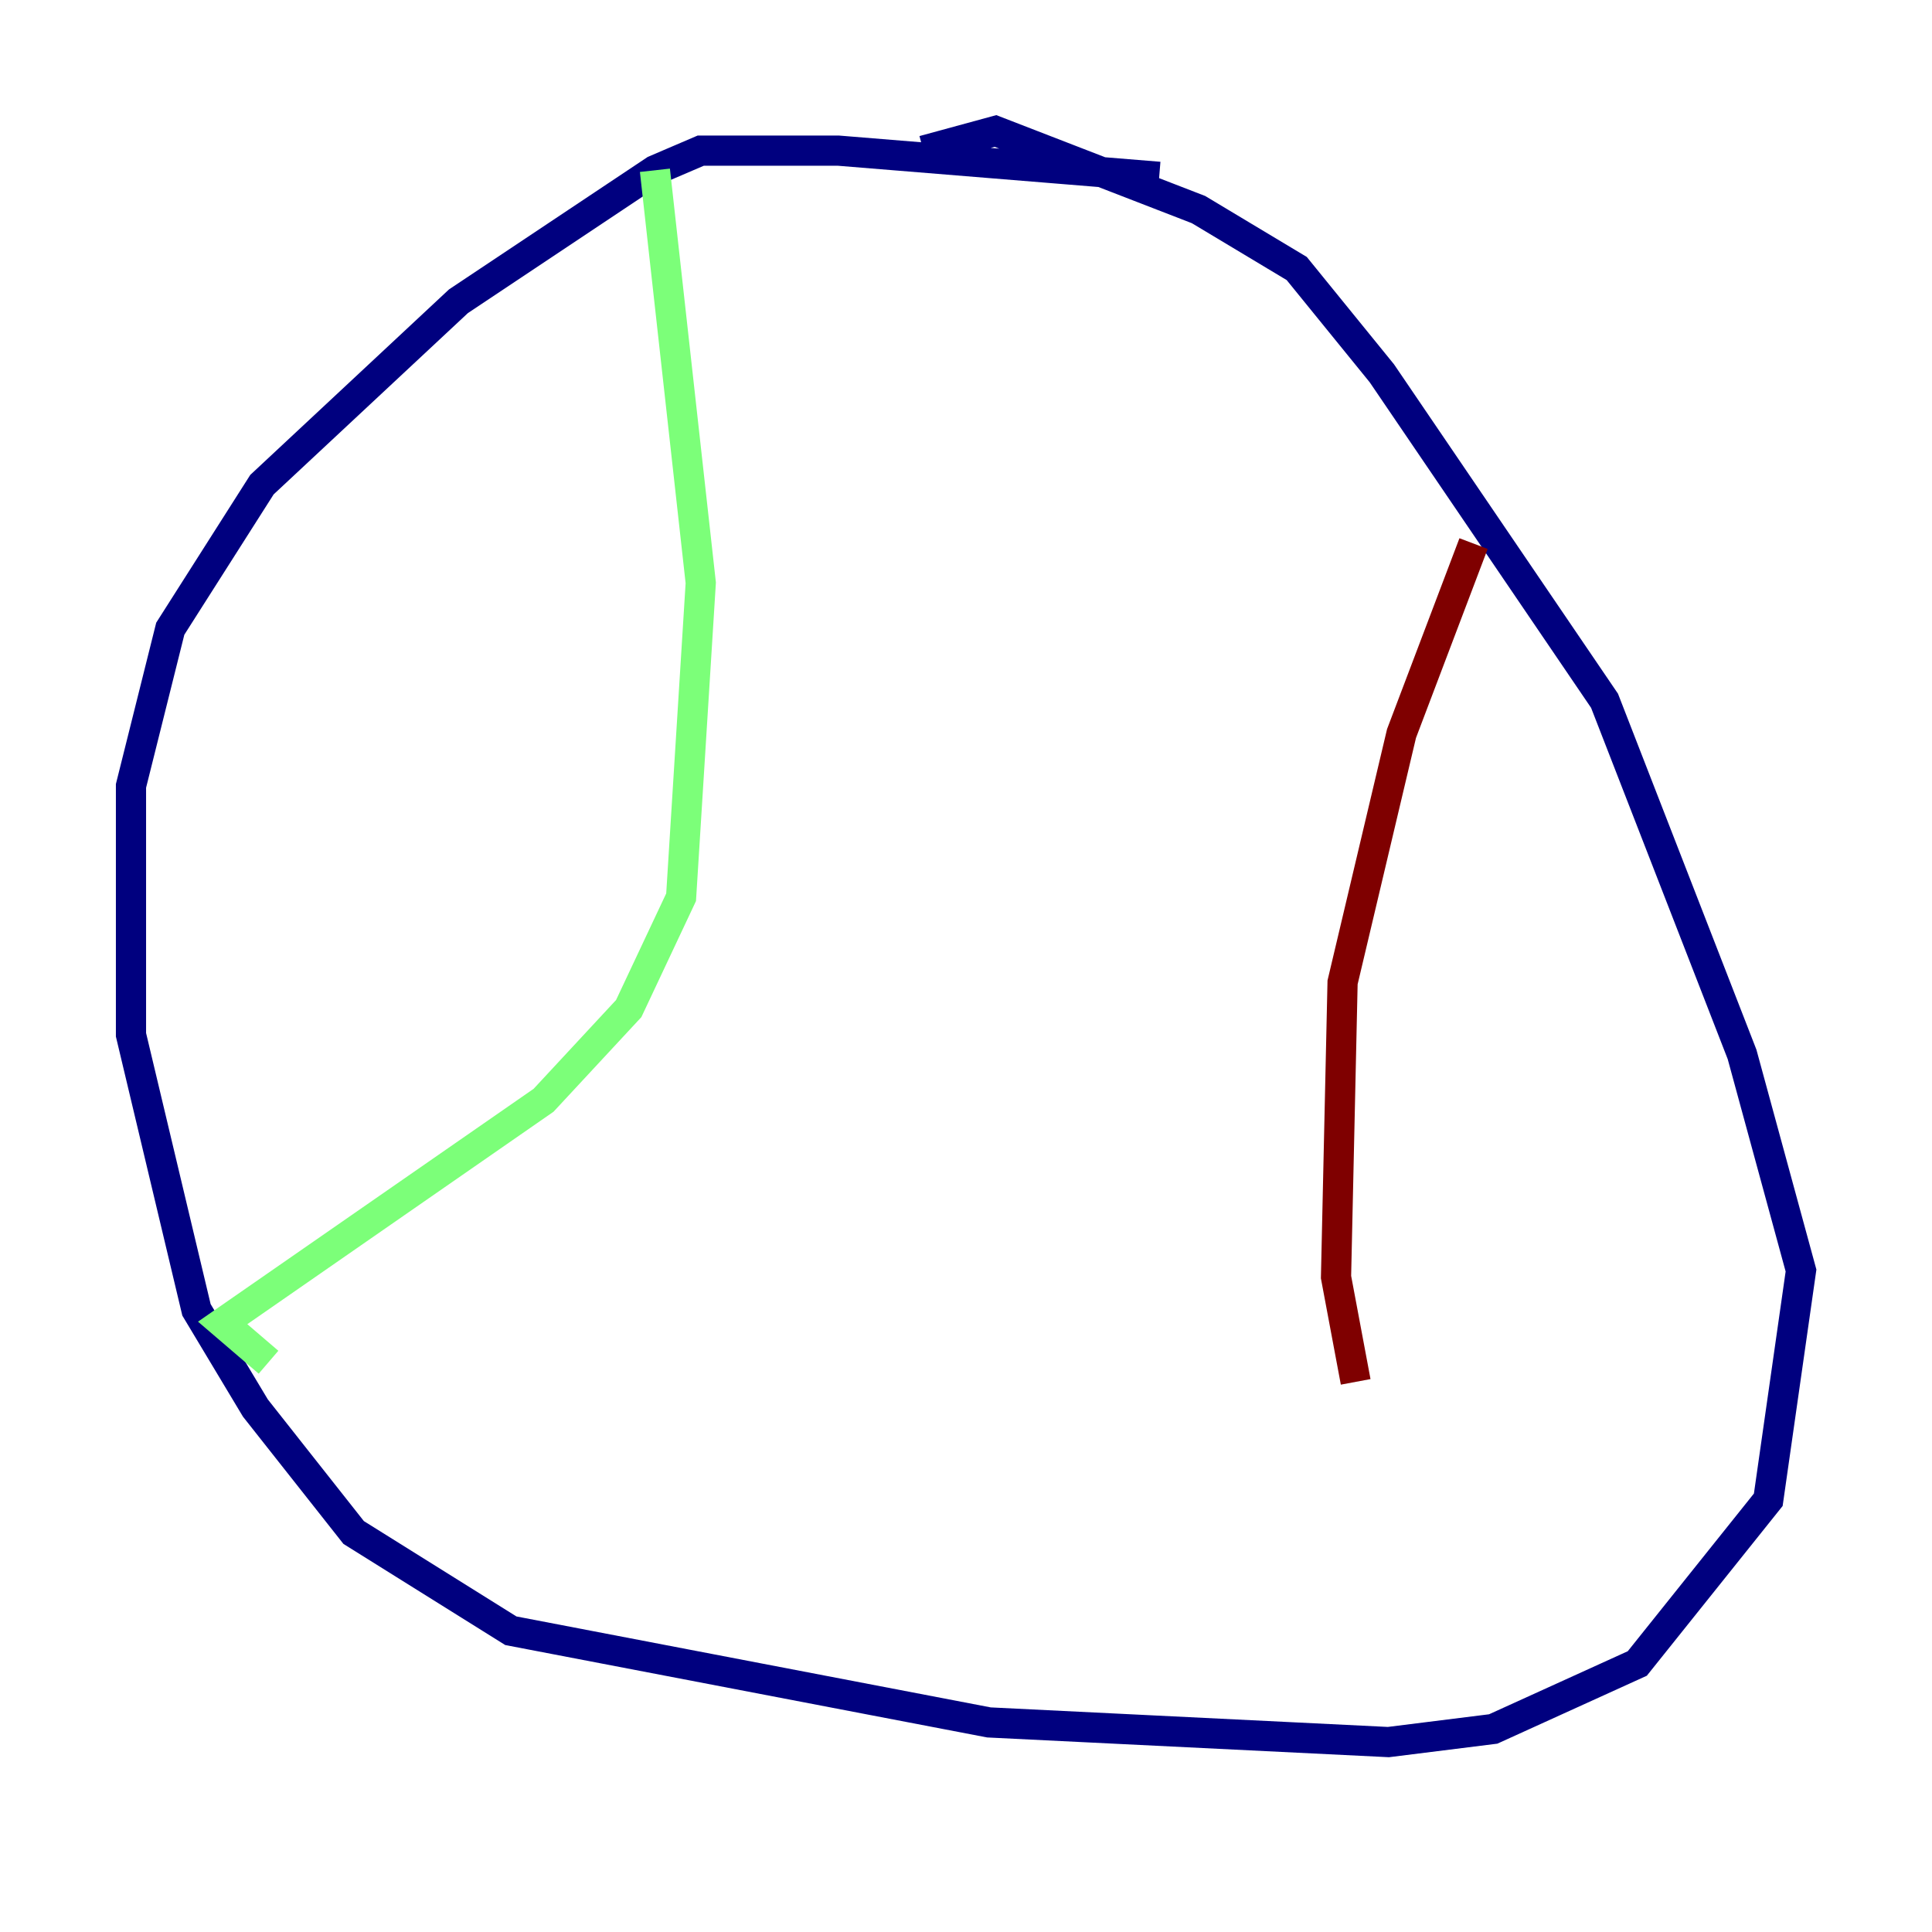 <?xml version="1.0" encoding="utf-8" ?>
<svg baseProfile="tiny" height="128" version="1.2" viewBox="0,0,128,128" width="128" xmlns="http://www.w3.org/2000/svg" xmlns:ev="http://www.w3.org/2001/xml-events" xmlns:xlink="http://www.w3.org/1999/xlink"><defs /><polyline fill="none" points="76.8,11.715 55.539,9.98 46.427,9.98 43.39,11.281 30.373,19.959 17.356,32.108 11.281,41.654 8.678,52.068 8.678,68.556 13.017,86.78 16.922,93.288 23.43,101.532 33.844,108.041 65.519,114.115 91.986,115.417 98.929,114.549 108.475,110.21 117.153,99.363 119.322,84.176 115.417,69.858 106.305,46.427 91.552,24.732 85.912,17.79 79.403,13.885 65.953,8.678 61.18,9.98" stroke="#00007f" stroke-width="2" /><polyline fill="none" points="43.39,11.281 46.427,38.617 45.125,59.444 41.654,66.82 36.014,72.895 14.752,87.647 17.79,90.251" stroke="#7cff79" stroke-width="2" /><polyline fill="none" points="97.627,36.014 92.854,48.597 88.949,65.085 88.515,84.61 89.817,91.552" stroke="#7f0000" stroke-width="2" /></svg>